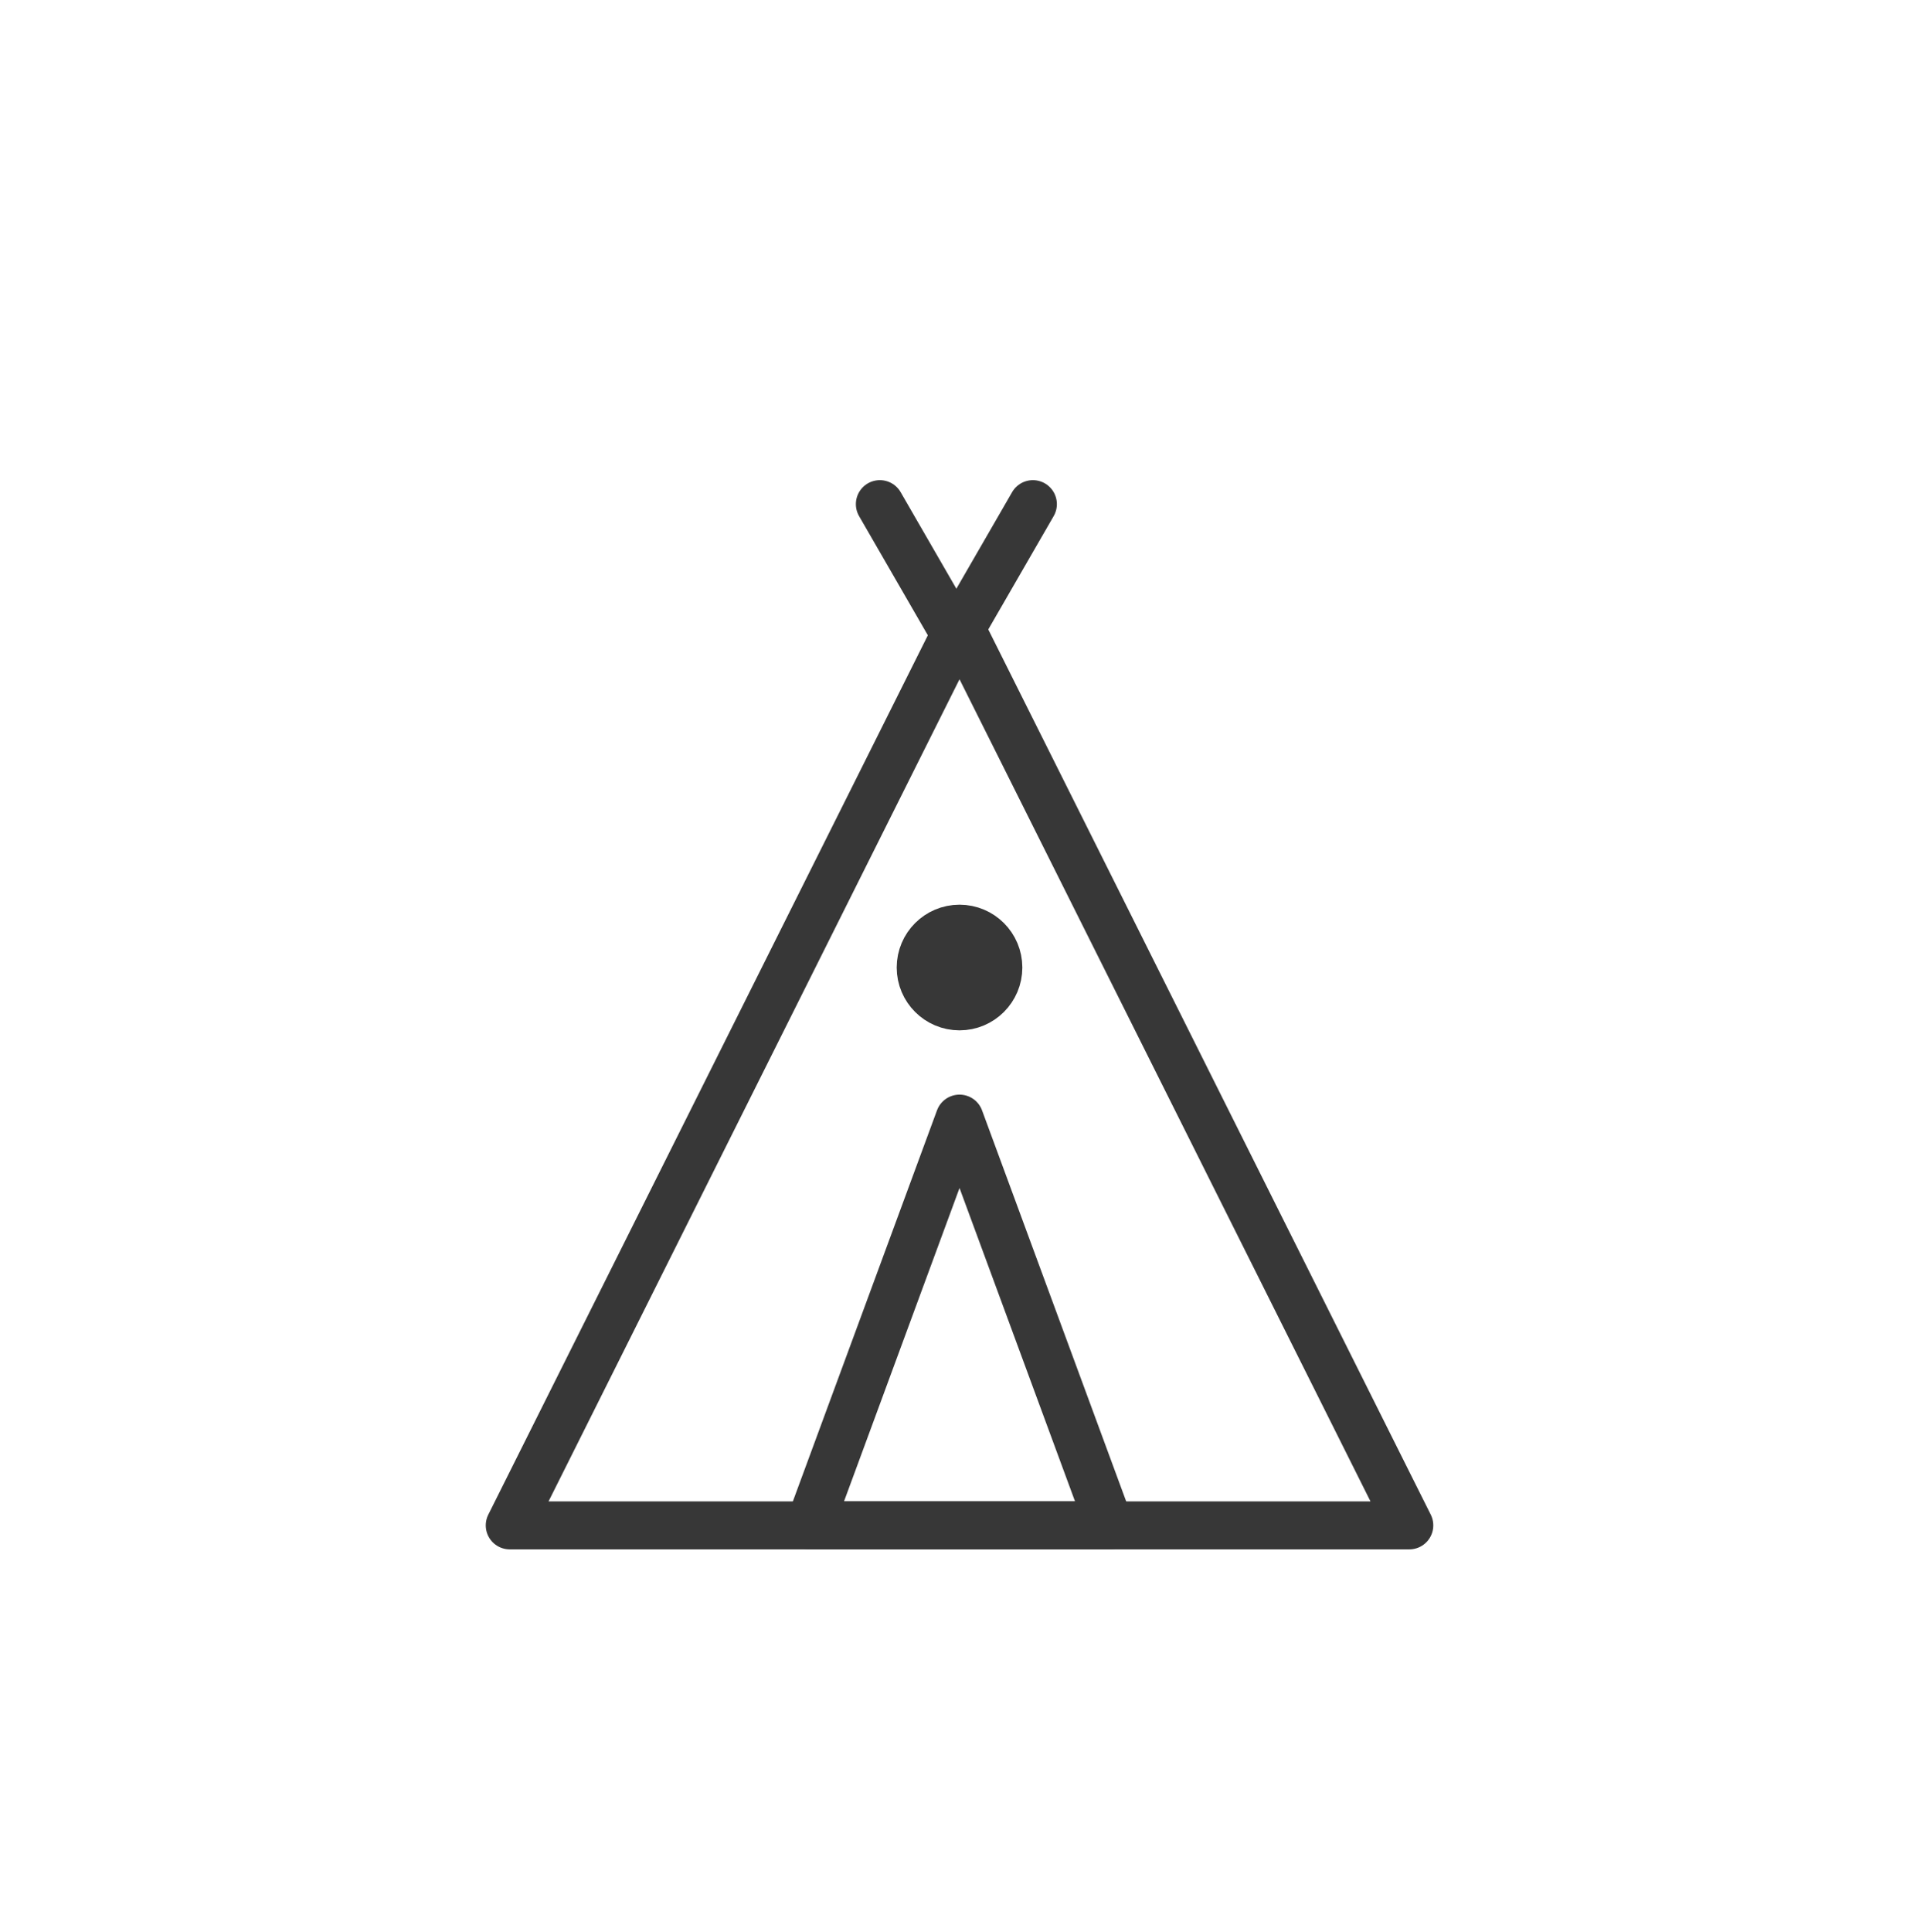 <?xml version="1.0" encoding="UTF-8" standalone="no"?><!DOCTYPE svg PUBLIC "-//W3C//DTD SVG 1.1//EN" "http://www.w3.org/Graphics/SVG/1.1/DTD/svg11.dtd"><svg width="100%" height="100%" viewBox="0 0 667 671" version="1.1" xmlns="http://www.w3.org/2000/svg" xmlns:xlink="http://www.w3.org/1999/xlink" xml:space="preserve" xmlns:serif="http://www.serif.com/" style="fill-rule:evenodd;clip-rule:evenodd;stroke-linecap:round;stroke-linejoin:round;stroke-miterlimit:1.5;"><rect id="camping" x="0" y="2.695" width="666.667" height="666.667" style="fill:none;"/><g id="camping1" serif:id="camping"><g><path d="M333.333,217.279l156.25,312.5l-312.5,-0l156.25,-312.5Z" style="fill:none;stroke:#373737;stroke-width:16.67px;"/><path d="M335.24,215.937l23.58,-40.843" style="fill:none;stroke:#373737;stroke-width:16.67px;"/><path d="M333.333,223.029l-27.674,-47.935" style="fill:none;stroke:#373737;stroke-width:16.67px;"/></g><path d="M333.333,388.509l52.084,141.27l-104.167,-0l52.083,-141.27Z" style="fill:none;stroke:#373737;stroke-width:16.67px;"/><circle cx="333.333" cy="336.029" r="13.487" style="fill:#373737;stroke:#373737;stroke-width:16.67px;"/></g></svg>